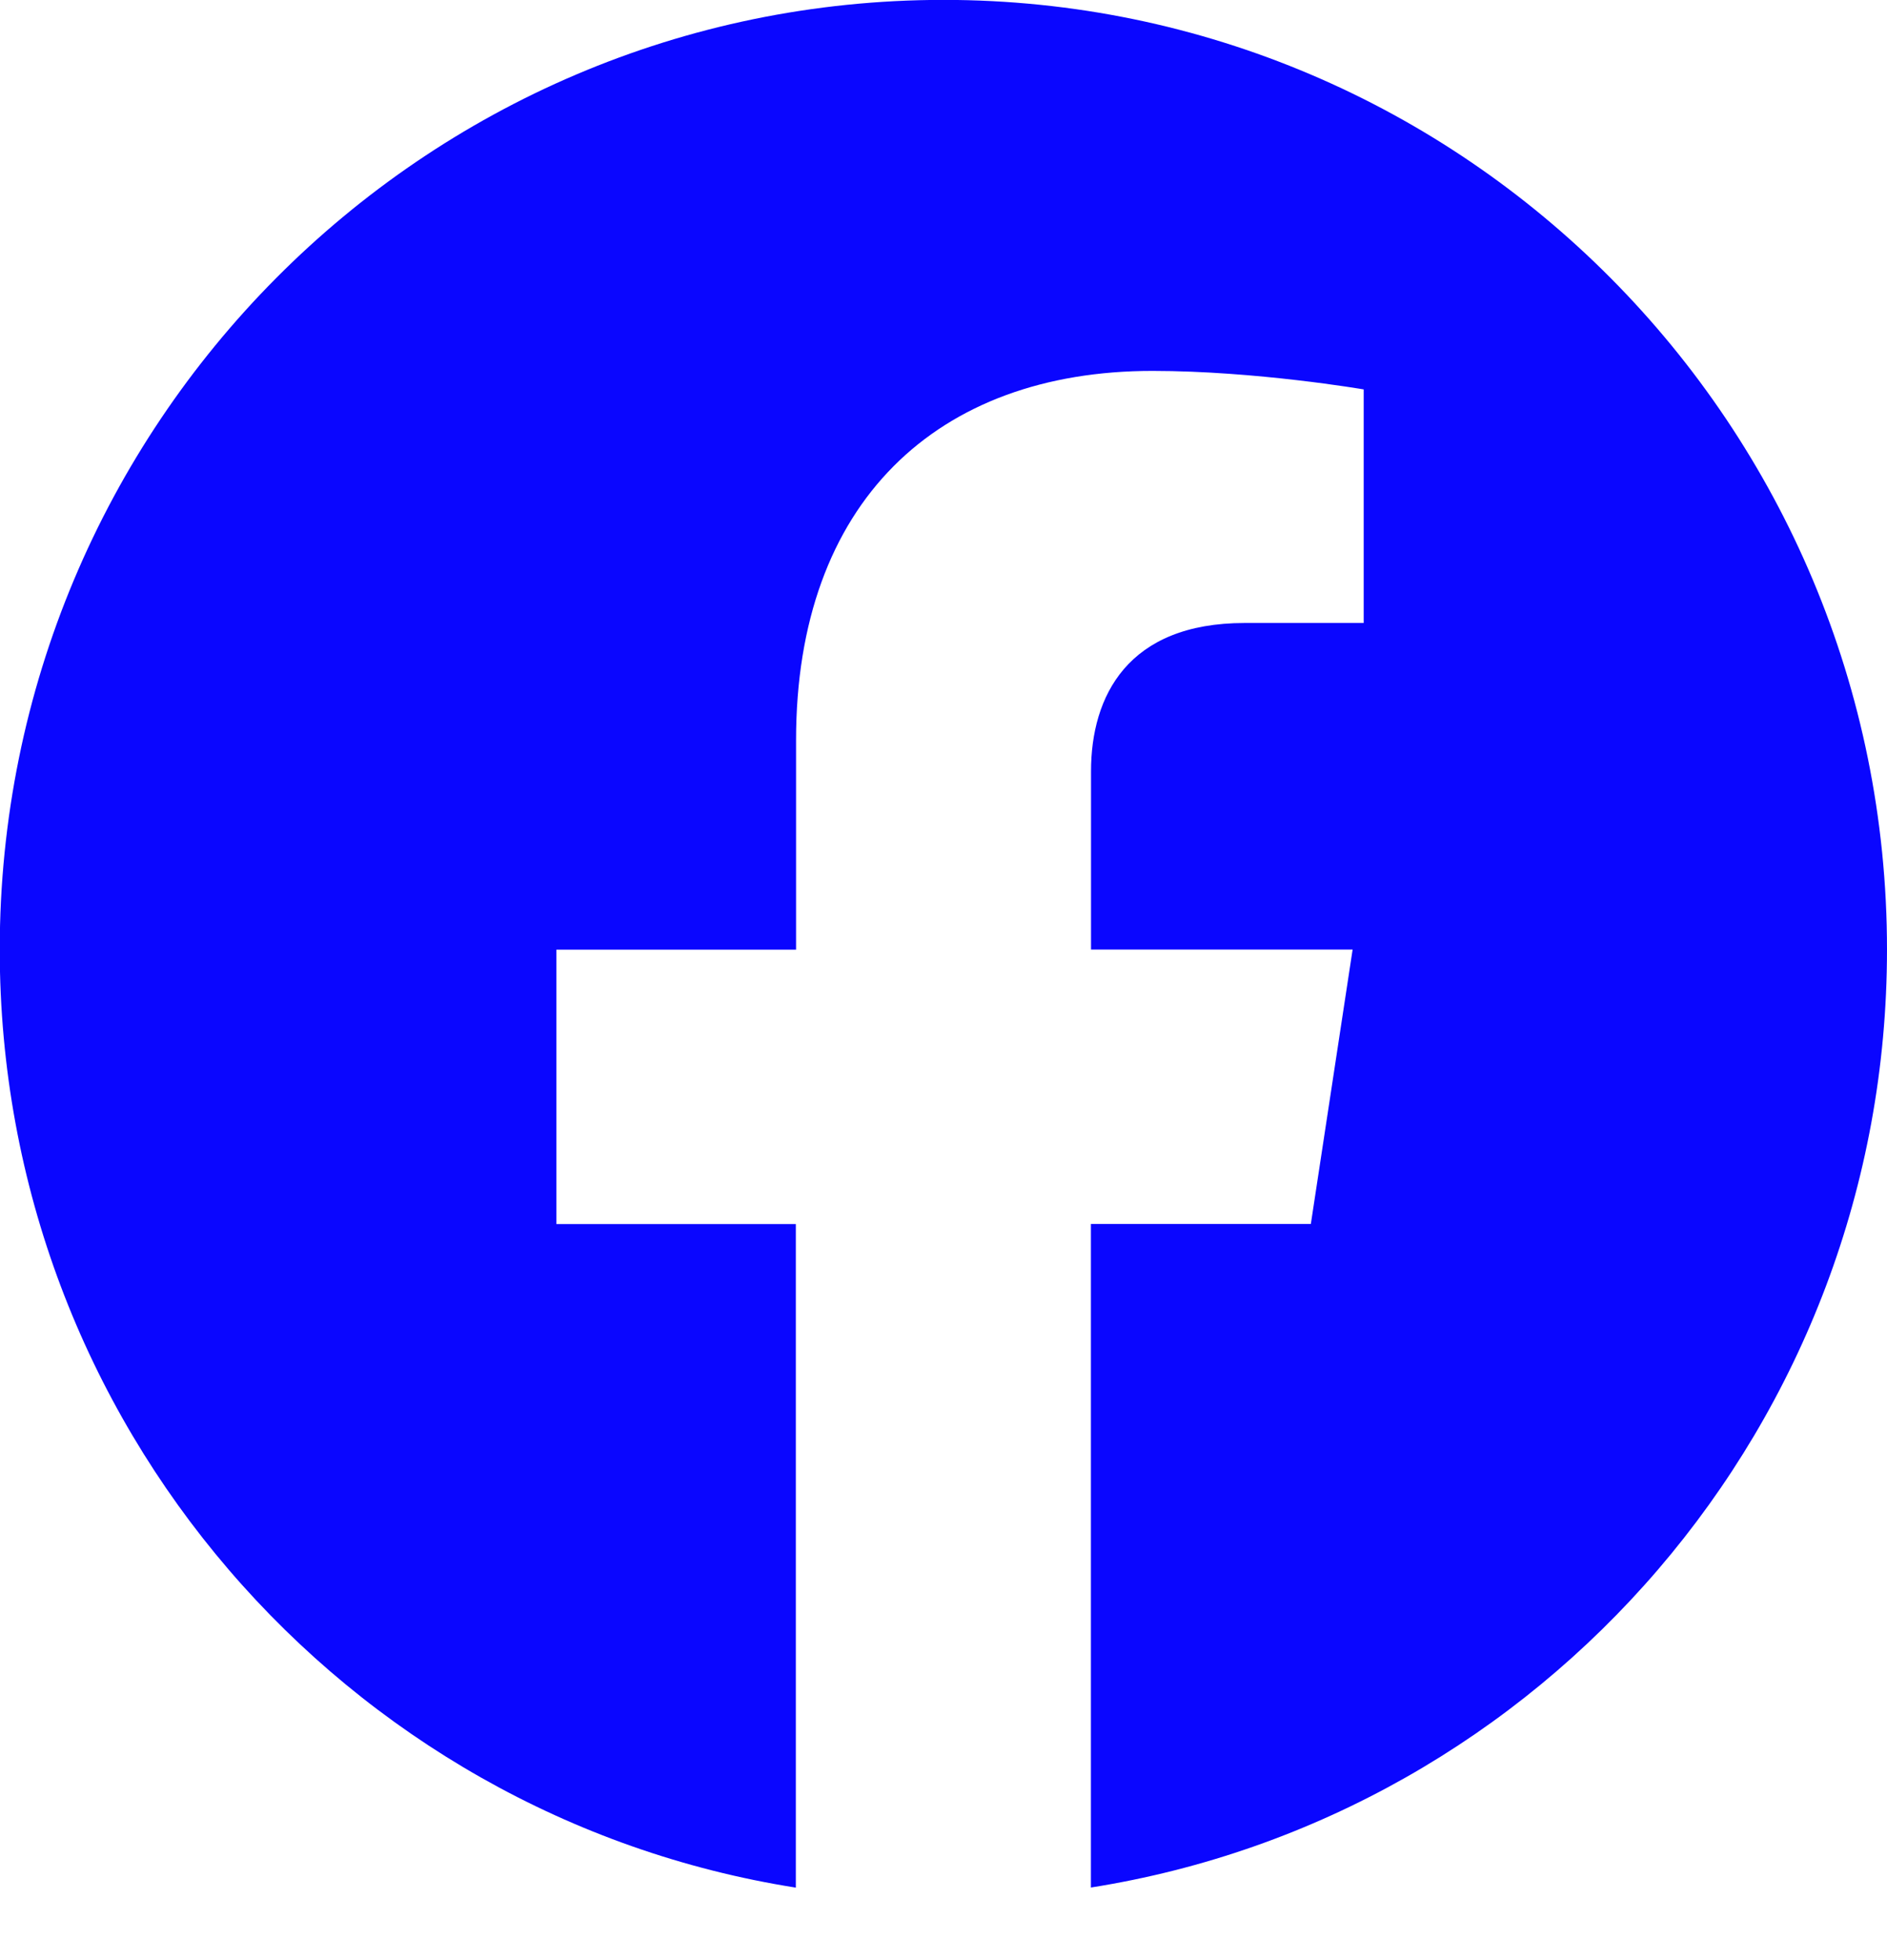 <svg width="52" height="54" viewBox="0 0 52 54" fill="none" xmlns="http://www.w3.org/2000/svg" xmlns:xlink="http://www.w3.org/1999/xlink">
<path d="M52,26.159C52,11.71 40.358,-0.003 26,-0.003C11.635,0 -0.007,11.71 -0.007,26.162C-0.007,39.218 9.503,50.04 21.931,52.003L21.931,33.722L15.333,33.722L15.333,26.162L21.937,26.162L21.937,20.394C21.937,13.838 25.821,10.218 31.759,10.218C34.606,10.218 37.579,10.728 37.579,10.728L37.579,17.163L34.3,17.163C31.073,17.163 30.065,19.181 30.065,21.252L30.065,26.159L37.274,26.159L36.123,33.719L30.062,33.719L30.062,52C42.49,50.037 52,39.214 52,26.159Z" fill="#0A06FF"/>
</svg>
